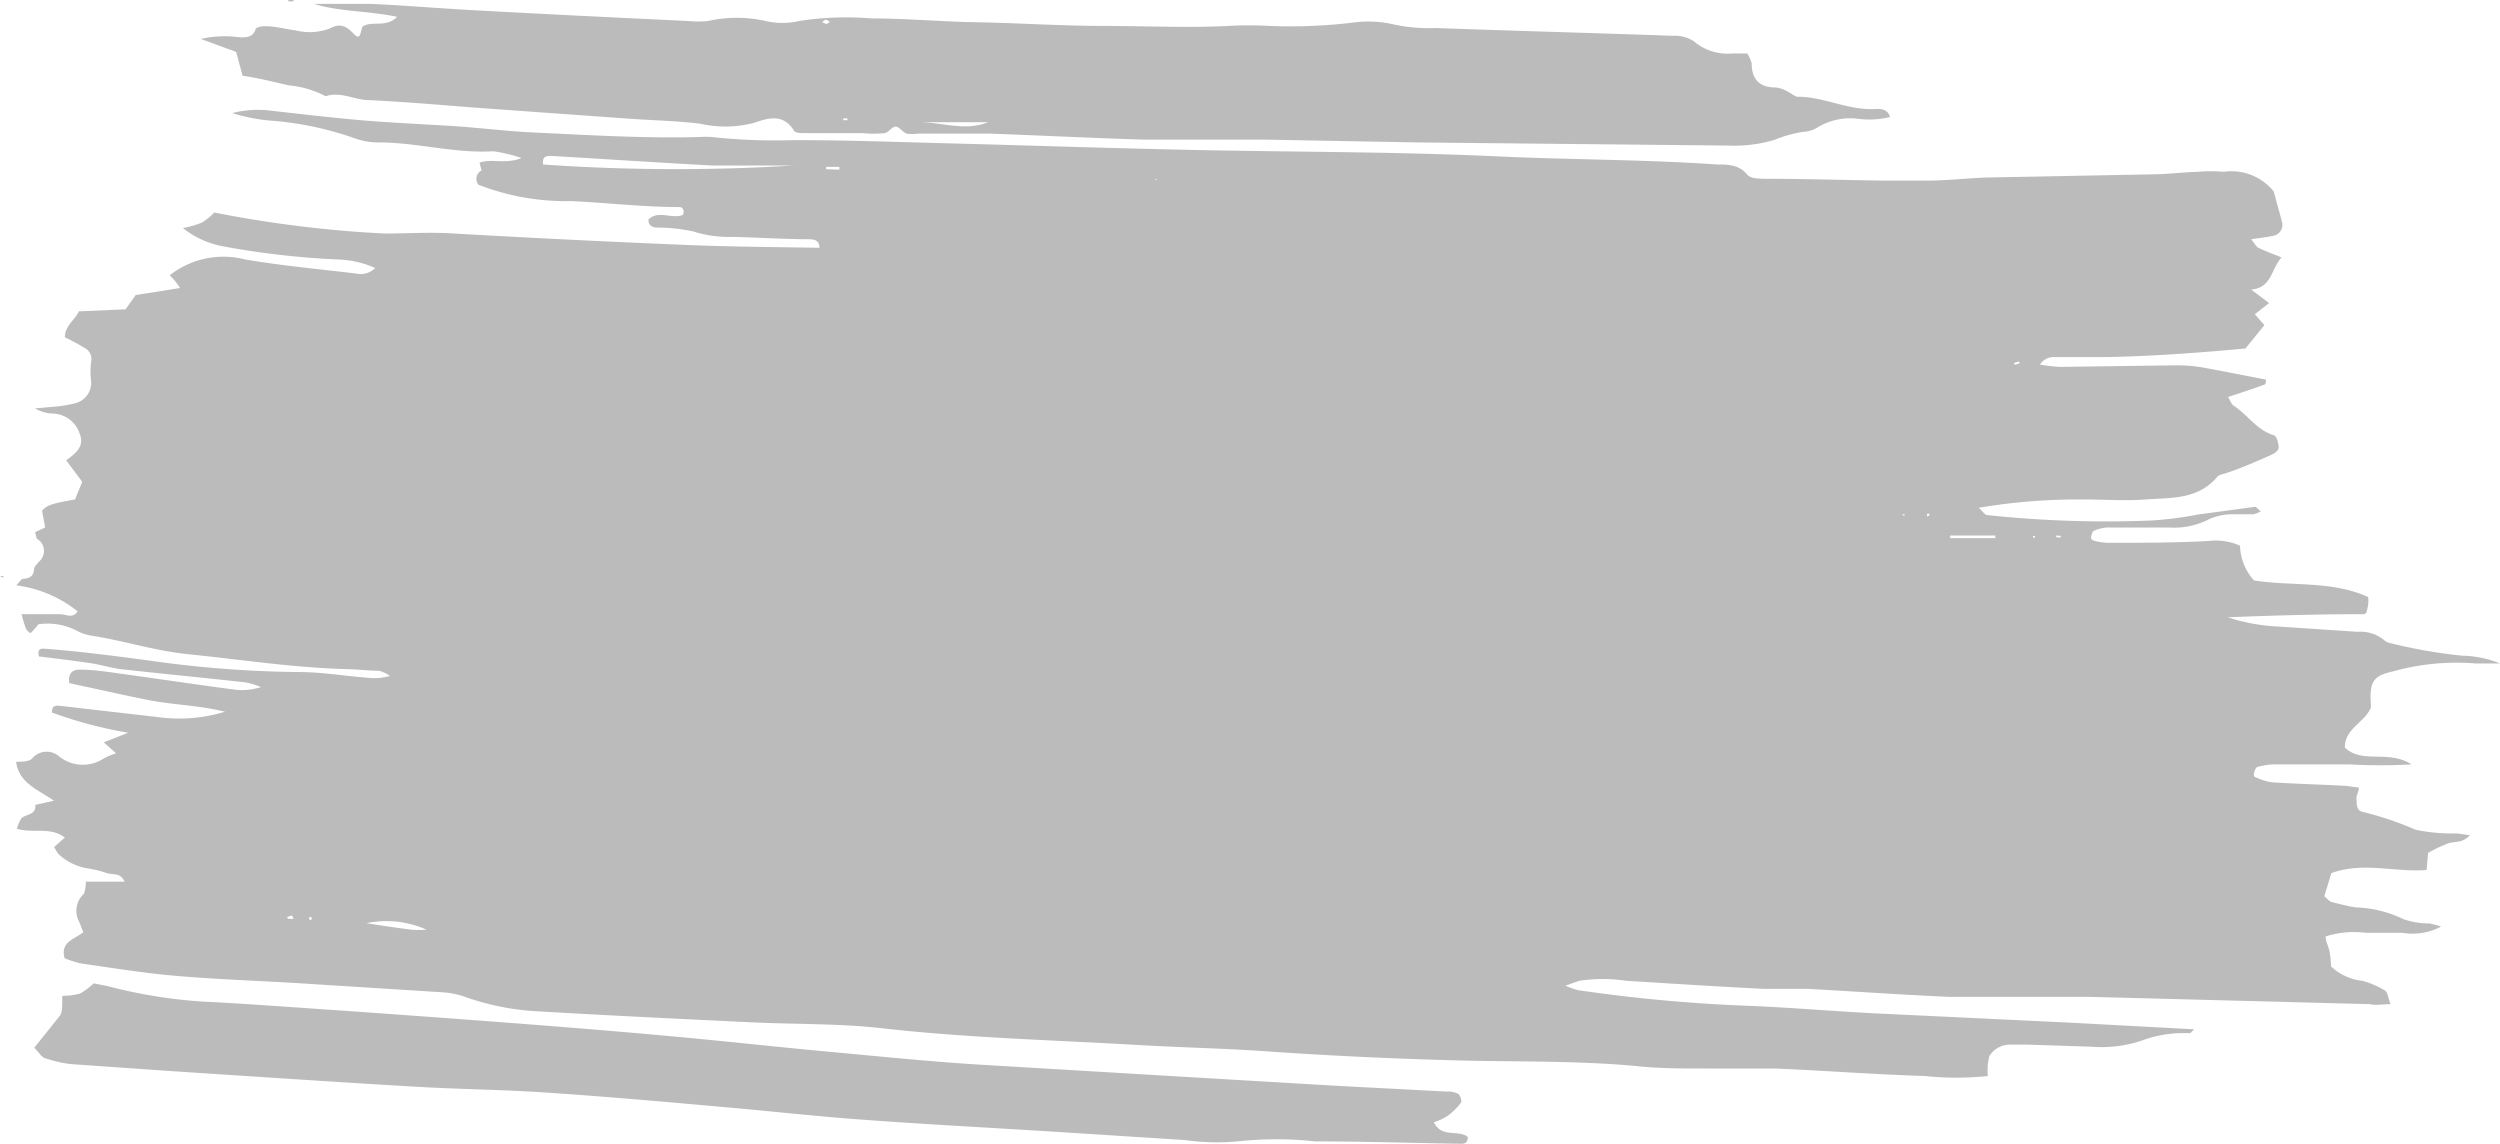 <svg xmlns="http://www.w3.org/2000/svg" viewBox="0 0 96.35 44.08"><defs><style>.cls-1{fill:#bbb;}</style></defs><title>Asset 1</title><g id="Layer_2" data-name="Layer 2"><g id="Layer_1-2" data-name="Layer 1"><path class="cls-1" d="M87.63,7.38c.1.38.21.76.31,1.14a.43.43,0,0,1-.34.57c-.24.05-.49.08-.84.13.13.16.19.28.28.33.28.14.57.24.89.37-.41.46-.37,1.17-1.17,1.24l.69.52-.55.43.37.42-.73.9c-1.72.16-3.47.29-5.23.33l-2.15,0a.64.64,0,0,0-.54.29,5.72,5.72,0,0,0,.8.09l4.4-.06a6.11,6.11,0,0,1,1,.07c.84.15,1.67.32,2.51.48,0,.09,0,.19-.08.2-.43.16-.87.3-1.38.47.08.13.13.28.22.34.53.34.88.93,1.53,1.13.11,0,.19.29.2.45s-.17.26-.35.34c-.54.24-1.07.47-1.63.66-.14.05-.31.07-.39.16-.74.88-1.78.8-2.76.87-.79.06-1.58,0-2.37,0a22.94,22.94,0,0,0-4.06.32c.15.13.23.27.32.28a43.17,43.17,0,0,0,6.33.21,13.85,13.85,0,0,0,1.8-.23l2.22-.3s0,0,.2.18a1.15,1.15,0,0,1-.29.11c-.29,0-.58,0-.86,0a2.19,2.19,0,0,0-.82.18,2.94,2.94,0,0,1-1.56.33c-.79,0-1.57,0-2.36,0a1.36,1.36,0,0,0-.52.12c-.07,0-.11.15-.13.24s.07.14.12.15a2.34,2.34,0,0,0,.53.08c1.29,0,2.58,0,3.87-.07a2.31,2.31,0,0,1,1.22.18,2.07,2.07,0,0,0,.54,1.34c1.42.23,3,0,4.4.64a1.46,1.46,0,0,1,0,.29,2.82,2.82,0,0,1-.07.31s-.06.06-.09.06c-1.75,0-3.49.05-5.25.12a7.26,7.26,0,0,0,2,.36l3,.2a1.43,1.43,0,0,1,1,.3.5.5,0,0,0,.28.14,19.52,19.52,0,0,0,2.75.48,4.05,4.05,0,0,1,1.46.3c-.32,0-.63,0-.94,0a9.09,9.09,0,0,0-3.2.31c-.73.16-.89.39-.84,1.21a1.09,1.09,0,0,1,0,.19c-.24.57-1,.79-1,1.53.68.65,1.67.07,2.57.65a21.48,21.48,0,0,1-2.39,0c-.5,0-1,0-1.5,0s-.93,0-1.39,0a2.59,2.59,0,0,0-.63.09c-.08,0-.14.15-.16.25s0,.15.1.17a2,2,0,0,0,.6.18c.9.06,1.79.08,2.69.13.21,0,.41.05.65.07,0,.16-.07.25-.09.35,0,.34,0,.56.28.6a12.62,12.62,0,0,1,2,.68,7.06,7.06,0,0,0,1.6.14l.49.07c-.28.31-.58.23-.83.31a5.51,5.51,0,0,0-.78.37l-.06.66c-1.21.1-2.43-.33-3.67.12l-.27.89c.11.09.18.19.27.22.31.08.62.16.93.21a4.55,4.55,0,0,1,1.86.46,3.11,3.11,0,0,0,1,.16,4.53,4.53,0,0,1,.44.12,2.35,2.35,0,0,1-1.5.24c-.46,0-.93,0-1.4,0a3.65,3.65,0,0,0-1.55.14c0,.19.11.38.15.58a4.23,4.23,0,0,1,.06.58,2.1,2.1,0,0,0,1.2.55,3.35,3.35,0,0,1,.87.37c.12.07.13.3.22.53-.32,0-.56.06-.8,0l-10.75-.28c-.68,0-1.36,0-2,0-1.15,0-2.3,0-3.44,0-1.83-.08-3.66-.21-5.48-.31-.57,0-1.15,0-1.72,0-1.75-.09-3.51-.2-5.26-.31a6.17,6.17,0,0,0-1.82,0l-.53.19a4.26,4.26,0,0,0,.48.17,61.1,61.1,0,0,0,6.75.61c1.54.07,3.08.2,4.62.28l7.74.37,4.65.25c-.09.07-.14.15-.18.15a4.64,4.64,0,0,0-1.89.3,4.91,4.91,0,0,1-1.9.22l-2.47-.08c-.21,0-.43,0-.64,0a.94.94,0,0,0-.82.44,2.29,2.29,0,0,0-.06.77,11.51,11.51,0,0,1-2.42,0c-1.94-.06-3.87-.21-5.81-.29-.89,0-1.79,0-2.68,0s-1.8,0-2.69-.1c-2.11-.19-4.23-.16-6.34-.2q-3.93-.09-7.84-.36c-1.68-.12-3.37-.15-5.05-.25-3.26-.19-6.52-.27-9.77-.64-1.67-.19-3.37-.15-5.05-.23-2.73-.13-5.45-.26-8.17-.42a9.92,9.92,0,0,1-2.95-.59,3.36,3.36,0,0,0-.84-.15l-5.37-.34c-1.61-.1-3.23-.15-4.83-.29-1.22-.1-2.42-.3-3.63-.47a3.59,3.59,0,0,1-.68-.21c-.17-.63.36-.72.72-1-.07-.17-.12-.33-.2-.49a.89.89,0,0,1,.23-1,1.59,1.59,0,0,0,.07-.46H4.8c-.16-.37-.46-.25-.68-.33a4.33,4.33,0,0,0-.73-.18,2.12,2.12,0,0,1-1.14-.56,1.38,1.38,0,0,1-.16-.27l.41-.36c-.56-.43-1.22-.15-1.85-.34a1.67,1.67,0,0,1,.16-.38c.15-.2.59-.12.55-.54l.72-.16c-.63-.44-1.35-.68-1.46-1.5.19,0,.5,0,.62-.13a.73.73,0,0,1,1-.11A1.46,1.46,0,0,0,4,29.23a3.44,3.44,0,0,1,.47-.2L4,28.61l.94-.37A16.64,16.64,0,0,1,2,27.46c0-.28.16-.27.29-.26l3.74.43a6.06,6.06,0,0,0,2.64-.2c-1-.25-2-.26-3-.46s-2-.43-3-.64c-.06-.4.15-.54.43-.52.6,0,1.21.11,1.81.19,1.38.19,2.77.4,4.15.58a2.38,2.38,0,0,0,1-.1,3.09,3.09,0,0,0-.59-.18c-1.6-.18-3.21-.33-4.81-.51-.39-.05-.77-.17-1.16-.23-.67-.1-1.34-.18-2-.26-.05-.22,0-.31.2-.3,1.35.1,2.7.28,4,.45a43,43,0,0,0,5.79.45c.89,0,1.78.15,2.67.22a2.19,2.19,0,0,0,.87-.07,1.29,1.29,0,0,0-.43-.2c-.39,0-.78-.05-1.18-.06-2.08-.05-4.13-.37-6.2-.58-1.26-.13-2.45-.52-3.69-.71a1.78,1.78,0,0,1-.51-.16,2.44,2.44,0,0,0-1.54-.28,3.31,3.31,0,0,1-.3.34A.42.42,0,0,1,1,24.23a5.58,5.58,0,0,1-.17-.56h.72l.76,0c.23,0,.49.19.68-.11a4.77,4.77,0,0,0-2.36-1c.13-.14.18-.24.25-.25s.42,0,.43-.36c0-.11.13-.23.22-.33a.54.54,0,0,0-.08-.84c-.05,0-.05-.13-.1-.27l.39-.18-.12-.65c.21-.22.36-.27,1.27-.43l.28-.68-.62-.83c.36-.26.71-.53.53-1a1.13,1.13,0,0,0-1-.8,1.44,1.44,0,0,1-.73-.2l.77-.07a4.57,4.57,0,0,0,.74-.12.81.81,0,0,0,.65-.87,3,3,0,0,1,0-.73.48.48,0,0,0-.25-.54A8.07,8.07,0,0,0,2.5,13c0-.44.38-.66.54-1l1.8-.08.39-.55,1.71-.27a2.68,2.68,0,0,0-.4-.49A3.36,3.36,0,0,1,9.45,10c1.41.24,2.84.37,4.26.54a.8.8,0,0,0,.75-.21A3.77,3.77,0,0,0,13,10a32.13,32.13,0,0,1-4.37-.5,3.51,3.51,0,0,1-1.58-.71,4.23,4.23,0,0,0,.73-.21,2.56,2.56,0,0,0,.48-.39A45,45,0,0,0,14.83,9c.89,0,1.78-.06,2.67,0q4.37.25,8.71.43c1.79.08,3.58.09,5.37.12,0-.3-.21-.32-.38-.33-1,0-2-.07-3-.09a4.46,4.46,0,0,1-1.48-.21,6.78,6.78,0,0,0-1.38-.15c-.18,0-.35-.06-.35-.31.39-.38.9,0,1.33-.18.07-.17,0-.31-.16-.3-1.4,0-2.78-.17-4.17-.23a9.29,9.29,0,0,1-3.55-.63.36.36,0,0,1,.12-.55s-.05-.19-.08-.3c.46-.17,1,.07,1.62-.18A5.62,5.62,0,0,0,19,5.83c-1.48.09-2.92-.34-4.39-.34a2.73,2.73,0,0,1-.94-.16,12.56,12.56,0,0,0-3.36-.69,7.14,7.14,0,0,1-1.36-.28,3.91,3.91,0,0,1,1.52-.09c1.18.13,2.35.27,3.53.37s2.43.15,3.65.23c.93.07,1.86.18,2.79.23,2.18.1,4.36.24,6.55.18a3.09,3.09,0,0,1,.43,0,22.77,22.77,0,0,0,3.2.12c1.8,0,3.59.06,5.38.11,3.19.08,6.39.19,9.58.26,4,.09,8,.07,12,.25,2.87.14,5.74.12,8.6.32.41,0,.84,0,1.16.39.11.15.47.16.71.16,1.51,0,3,.05,4.51.07.58,0,1.15,0,1.72,0,.79,0,1.58-.1,2.36-.12l6.24-.12c.61,0,1.22-.08,1.83-.1a6.15,6.15,0,0,1,1,0A2.09,2.09,0,0,1,87.63,7.38Zm-57.06-1h-.63c-.82,0-1.65,0-2.47,0-2.07-.11-4.15-.25-6.22-.37-.18,0-.36,0-.32.33A73.83,73.83,0,0,0,30.57,6.38ZM14.12,35.58c.58.09,1.16.18,1.74.25a3.87,3.87,0,0,0,.58,0A3.79,3.79,0,0,0,14.12,35.58ZM76.9,20.74l0-.1H75.16v.1ZM32.35,6.54V6.43l-.51,0v.09ZM11.25,35.28l-.18.06s0,.07.06.07a1.21,1.21,0,0,0,.19,0Zm68-14.64v.07h.17v-.06Zm-5.85-.82h-.09l.08.07ZM44.53,6.89v.05l.07,0ZM77.84,14s0-.06-.06-.06l-.16.05s0,.07.06.06Zm-3.48,5.86s0-.05,0-.06l-.09,0,0,.11Zm3.34.86.08,0-.08,0Zm.65,0,.08,0s0,0,0-.06l-.08,0S78.36,20.69,78.35,20.71ZM12,35.34l-.08,0v.11s.06,0,.08,0S12,35.36,12,35.34ZM9.35,2.92,9.1,2l-1.36-.5a4.14,4.14,0,0,1,1.51-.06c.25,0,.5,0,.6-.31,0-.07.24-.13.37-.12.39,0,.78.11,1.17.16a2.18,2.18,0,0,0,1.36-.09c.36-.19.6-.08.89.23s.25-.19.34-.29c.38-.24.88.07,1.33-.37C14.17.41,13.11.46,12.1.15c.73,0,1.46,0,2.19,0,1.36.06,2.72.18,4.08.25,2.72.15,5.44.28,8.16.41a3.74,3.74,0,0,0,.75,0,5.08,5.08,0,0,1,2.23,0,2.77,2.77,0,0,0,1.28,0,11.86,11.86,0,0,1,2.79-.1c1.22,0,2.43.1,3.65.14C39,.87,40.81,1,42.6,1c1.57,0,3.15.08,4.73,0a14.46,14.46,0,0,1,1.61,0A20.28,20.28,0,0,0,52.15.87a4.33,4.33,0,0,1,1.6.08,6.45,6.45,0,0,0,1.59.13c3,.11,6.09.19,9.13.3a1.35,1.35,0,0,1,.81.21,2,2,0,0,0,1.49.47c.18,0,.36,0,.57,0a1.54,1.54,0,0,1,.17.38c0,.6.29.94.93.93a1.22,1.22,0,0,1,.49.18c.13.06.26.19.38.18,1,0,1.94.54,3,.47.19,0,.44,0,.53.31a3.35,3.35,0,0,1-1.22.07A2.43,2.43,0,0,0,70,4.94a1.16,1.16,0,0,1-.5.14,4.83,4.83,0,0,0-1.11.31,5.4,5.4,0,0,1-1.8.22L54.68,5.49l-6-.11c-1.54,0-3.08,0-4.62,0-2-.06-3.94-.16-5.91-.23-.93,0-1.86,0-2.79,0a1.44,1.44,0,0,1-.42,0c-.16-.06-.28-.27-.42-.27s-.27.22-.42.25a4.1,4.1,0,0,1-.86,0c-.75,0-1.5,0-2.25,0-.14,0-.35,0-.4-.11-.41-.65-1-.47-1.51-.29A4.37,4.37,0,0,1,27,4.77c-.89-.11-1.79-.13-2.68-.19l-5.58-.4c-1.5-.11-3-.25-4.51-.32-.56,0-1.1-.35-1.68-.15a3.76,3.76,0,0,0-1.42-.42C10.52,3.15,9.92,3,9.35,2.92ZM35.44,4.71c.87,0,1.76.36,2.64,0ZM32,.84c-.06,0-.11-.08-.17-.08s-.1.06-.14.09a.37.37,0,0,0,.16.07C31.89.92,31.94.87,32,.84Zm.67,3.72-.17,0s0,0,0,.07a1,1,0,0,0,.17,0S32.64,4.58,32.66,4.56ZM55.8,43a2.56,2.56,0,0,0,.52-.52s0-.27-.14-.33a.77.77,0,0,0-.41-.08l-4.19-.22q-7-.41-14-.83c-1.86-.12-3.72-.31-5.57-.48s-3.85-.39-5.78-.57-4.13-.36-6.2-.52c-2.61-.2-5.23-.39-7.84-.57-1.46-.1-2.93-.21-4.4-.28A19.28,19.28,0,0,1,4.13,38l-.52-.1a2.82,2.82,0,0,1-.52.39,2.61,2.61,0,0,1-.69.09c0,.44,0,.62-.08.75l-1,1.25c.17.17.27.35.41.4a4.73,4.73,0,0,0,1,.23l3.86.27c3.08.2,6.15.41,9.23.59,1.75.11,3.51.12,5.26.24,2.25.15,4.5.35,6.74.55,1.75.15,3.5.35,5.25.48,2.54.19,5.08.32,7.62.48l5,.32a8.75,8.75,0,0,0,2,.05,13.69,13.69,0,0,1,3,0c1.86,0,3.73.06,5.59.09.15,0,.28,0,.29-.26-.36-.3-1,.06-1.31-.57A2.09,2.09,0,0,0,55.8,43ZM16.48,6h-.63v0h.62ZM11.11,0s0,0,0,.05a1.38,1.38,0,0,0,.2,0s0,0,0-.06ZM0,22.19a.33.33,0,0,0,.13.07s0,0,0-.06l-.09,0Z"/></g></g></svg>